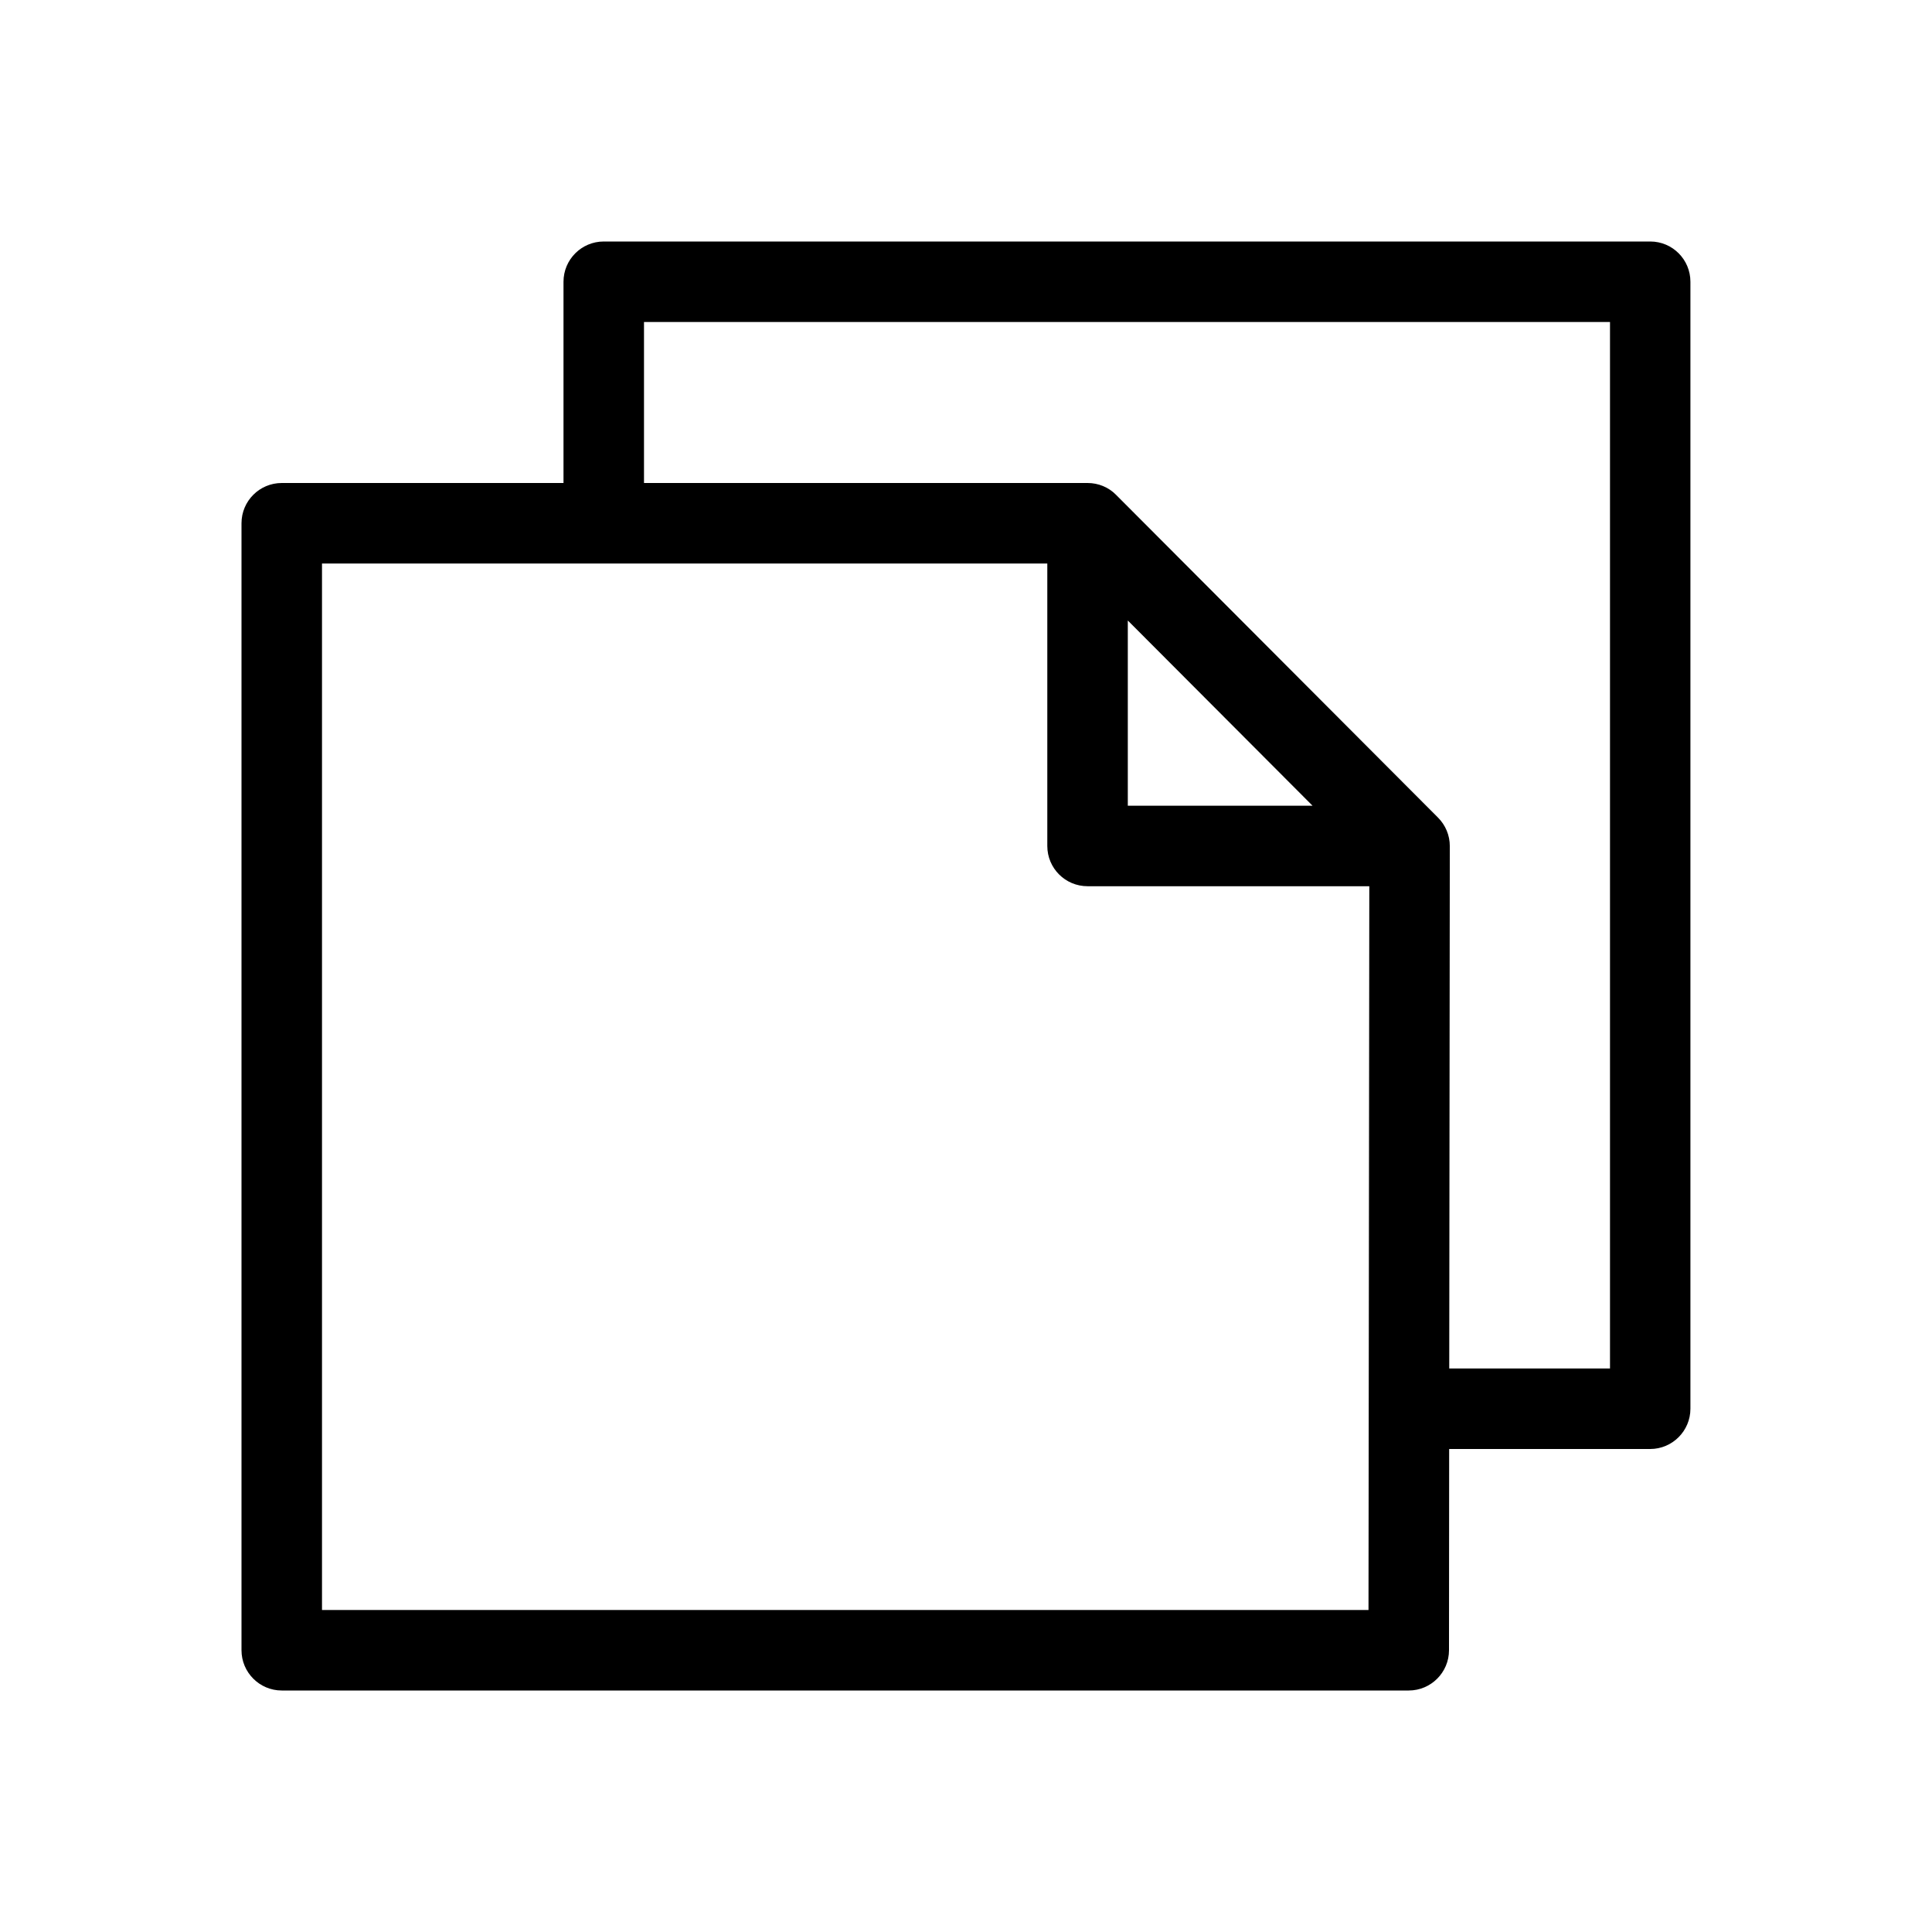 <svg  viewBox="0 0 24 24"  xmlns="http://www.w3.org/2000/svg">
<path fill-rule="evenodd" clip-rule="evenodd" d="M20 17H18.003L18.01 10.51C18.01 10.377 17.957 10.25 17.863 10.156L13.863 6.146C13.771 6.052 13.643 6 13.51 6H8V4H20V17ZM14.01 10.009V7.708L16.305 10.009H14.01ZM17 20H4V7H13.01V10.509C13.01 10.785 13.233 11.009 13.51 11.009H17.01L17 20ZM20.5 3H7.5C7.224 3 7 3.224 7 3.5V6H3.5C3.224 6 3 6.224 3 6.5V20.5C3 20.775 3.224 21 3.5 21H17.5C17.776 21 18 20.775 18 20.5L18.002 18H20.499C20.775 18 20.999 17.775 20.999 17.5V3.5C20.999 3.224 20.776 3 20.5 3Z" />
</svg>
